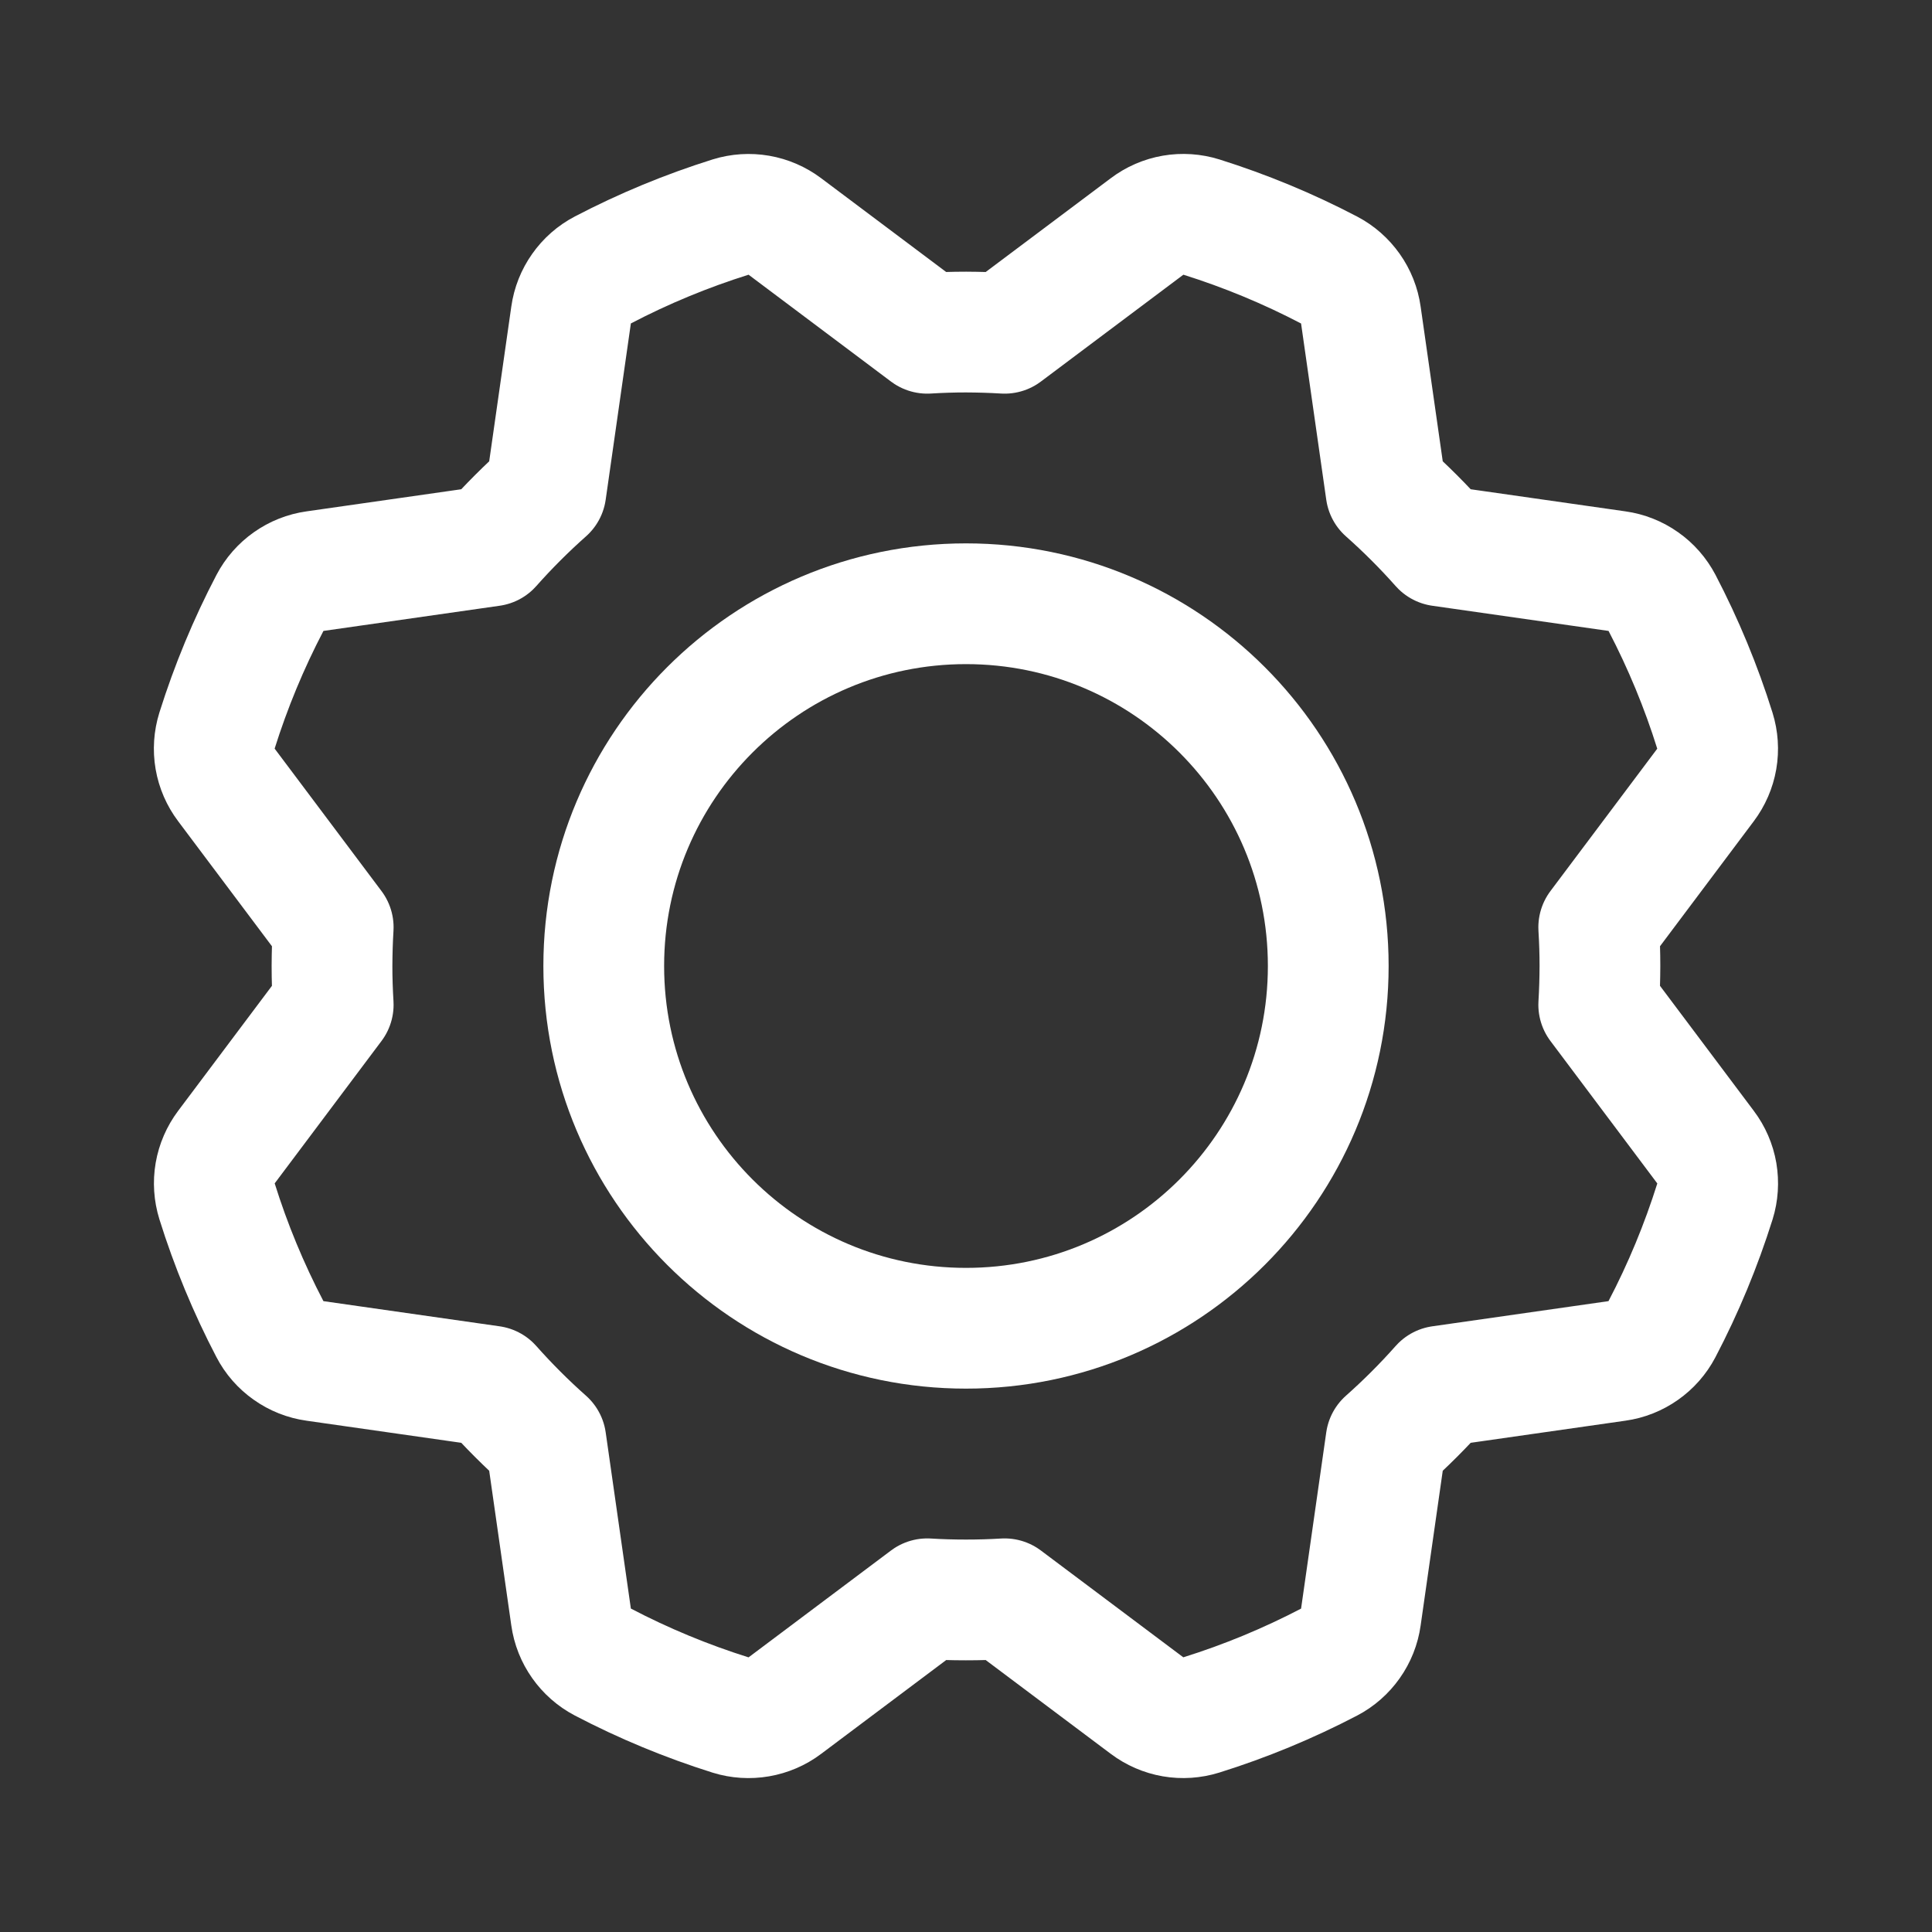 <svg width="32" height="32" viewBox="0 0 32 32" fill="none" xmlns="http://www.w3.org/2000/svg">
<rect x="0" y="0" width="32" height="32" fill="#333333" stroke="none"/>
<path d="M16 22C19.314 22 22 19.314 22 16C22 12.686 19.314 10 16 10C12.686 10 10 12.686 10 16C10 19.314 12.686 22 16 22Z" stroke="white" stroke-width="2" stroke-linecap="round" stroke-linejoin="round"/>
<path d="M15.358 5.52L13 3.751C12.873 3.656 12.726 3.592 12.57 3.565C12.414 3.538 12.254 3.548 12.102 3.595C11.372 3.824 10.663 4.117 9.984 4.472C9.844 4.545 9.723 4.651 9.632 4.781C9.54 4.911 9.481 5.06 9.459 5.217L9.042 8.136C8.883 8.277 8.727 8.424 8.575 8.576C8.423 8.728 8.276 8.884 8.135 9.043L8.135 9.043L5.217 9.46C5.06 9.482 4.911 9.541 4.781 9.633C4.652 9.724 4.546 9.844 4.472 9.985C4.117 10.663 3.824 11.371 3.594 12.102C3.547 12.253 3.536 12.414 3.563 12.57C3.59 12.726 3.654 12.874 3.75 13.001L5.519 15.359C5.506 15.571 5.5 15.785 5.499 16C5.499 16.216 5.506 16.429 5.519 16.641L5.519 16.642L3.75 19C3.655 19.127 3.591 19.274 3.564 19.43C3.537 19.586 3.548 19.746 3.595 19.898C3.823 20.628 4.117 21.337 4.471 22.015C4.544 22.156 4.65 22.277 4.78 22.368C4.91 22.46 5.059 22.519 5.216 22.541L8.135 22.958C8.276 23.117 8.423 23.273 8.575 23.425C8.727 23.577 8.883 23.724 9.042 23.865L9.042 23.865L9.459 26.783C9.481 26.94 9.54 27.089 9.632 27.219C9.723 27.348 9.843 27.454 9.984 27.528C10.662 27.883 11.37 28.176 12.101 28.406C12.252 28.453 12.413 28.463 12.569 28.436C12.725 28.409 12.873 28.346 13 28.25L15.358 26.481C15.57 26.494 15.784 26.5 15.999 26.5C16.215 26.5 16.428 26.494 16.64 26.481L16.64 26.481L18.999 28.25C19.126 28.345 19.273 28.409 19.429 28.436C19.585 28.463 19.745 28.452 19.897 28.405C20.627 28.177 21.336 27.883 22.015 27.529C22.155 27.456 22.276 27.349 22.367 27.22C22.459 27.09 22.518 26.941 22.54 26.784L22.957 23.865C23.116 23.724 23.272 23.577 23.424 23.425C23.576 23.273 23.723 23.117 23.864 22.958L23.864 22.958L26.782 22.541C26.939 22.519 27.088 22.46 27.218 22.368C27.347 22.277 27.453 22.157 27.527 22.016C27.882 21.338 28.175 20.63 28.405 19.899C28.452 19.748 28.462 19.587 28.436 19.431C28.409 19.275 28.345 19.127 28.249 19L26.48 16.642C26.493 16.43 26.499 16.216 26.5 16.001C26.5 15.785 26.493 15.572 26.48 15.36L26.48 15.359L28.249 13.001C28.344 12.874 28.408 12.727 28.435 12.571C28.462 12.415 28.451 12.255 28.404 12.103C28.176 11.373 27.882 10.664 27.528 9.985C27.454 9.845 27.349 9.724 27.219 9.633C27.089 9.541 26.94 9.482 26.783 9.46L23.864 9.043C23.723 8.884 23.576 8.728 23.424 8.576C23.272 8.424 23.116 8.277 22.957 8.136L22.957 8.136L22.54 5.218C22.518 5.061 22.459 4.912 22.367 4.782C22.276 4.653 22.156 4.547 22.015 4.473C21.337 4.118 20.629 3.825 19.898 3.595C19.747 3.548 19.586 3.537 19.43 3.564C19.274 3.591 19.126 3.655 18.999 3.751L16.64 5.52C16.428 5.507 16.215 5.501 16 5.5C15.784 5.5 15.571 5.507 15.358 5.52L15.358 5.52Z" stroke="white" stroke-width="2" stroke-linecap="round" stroke-linejoin="round"/>
</svg>
